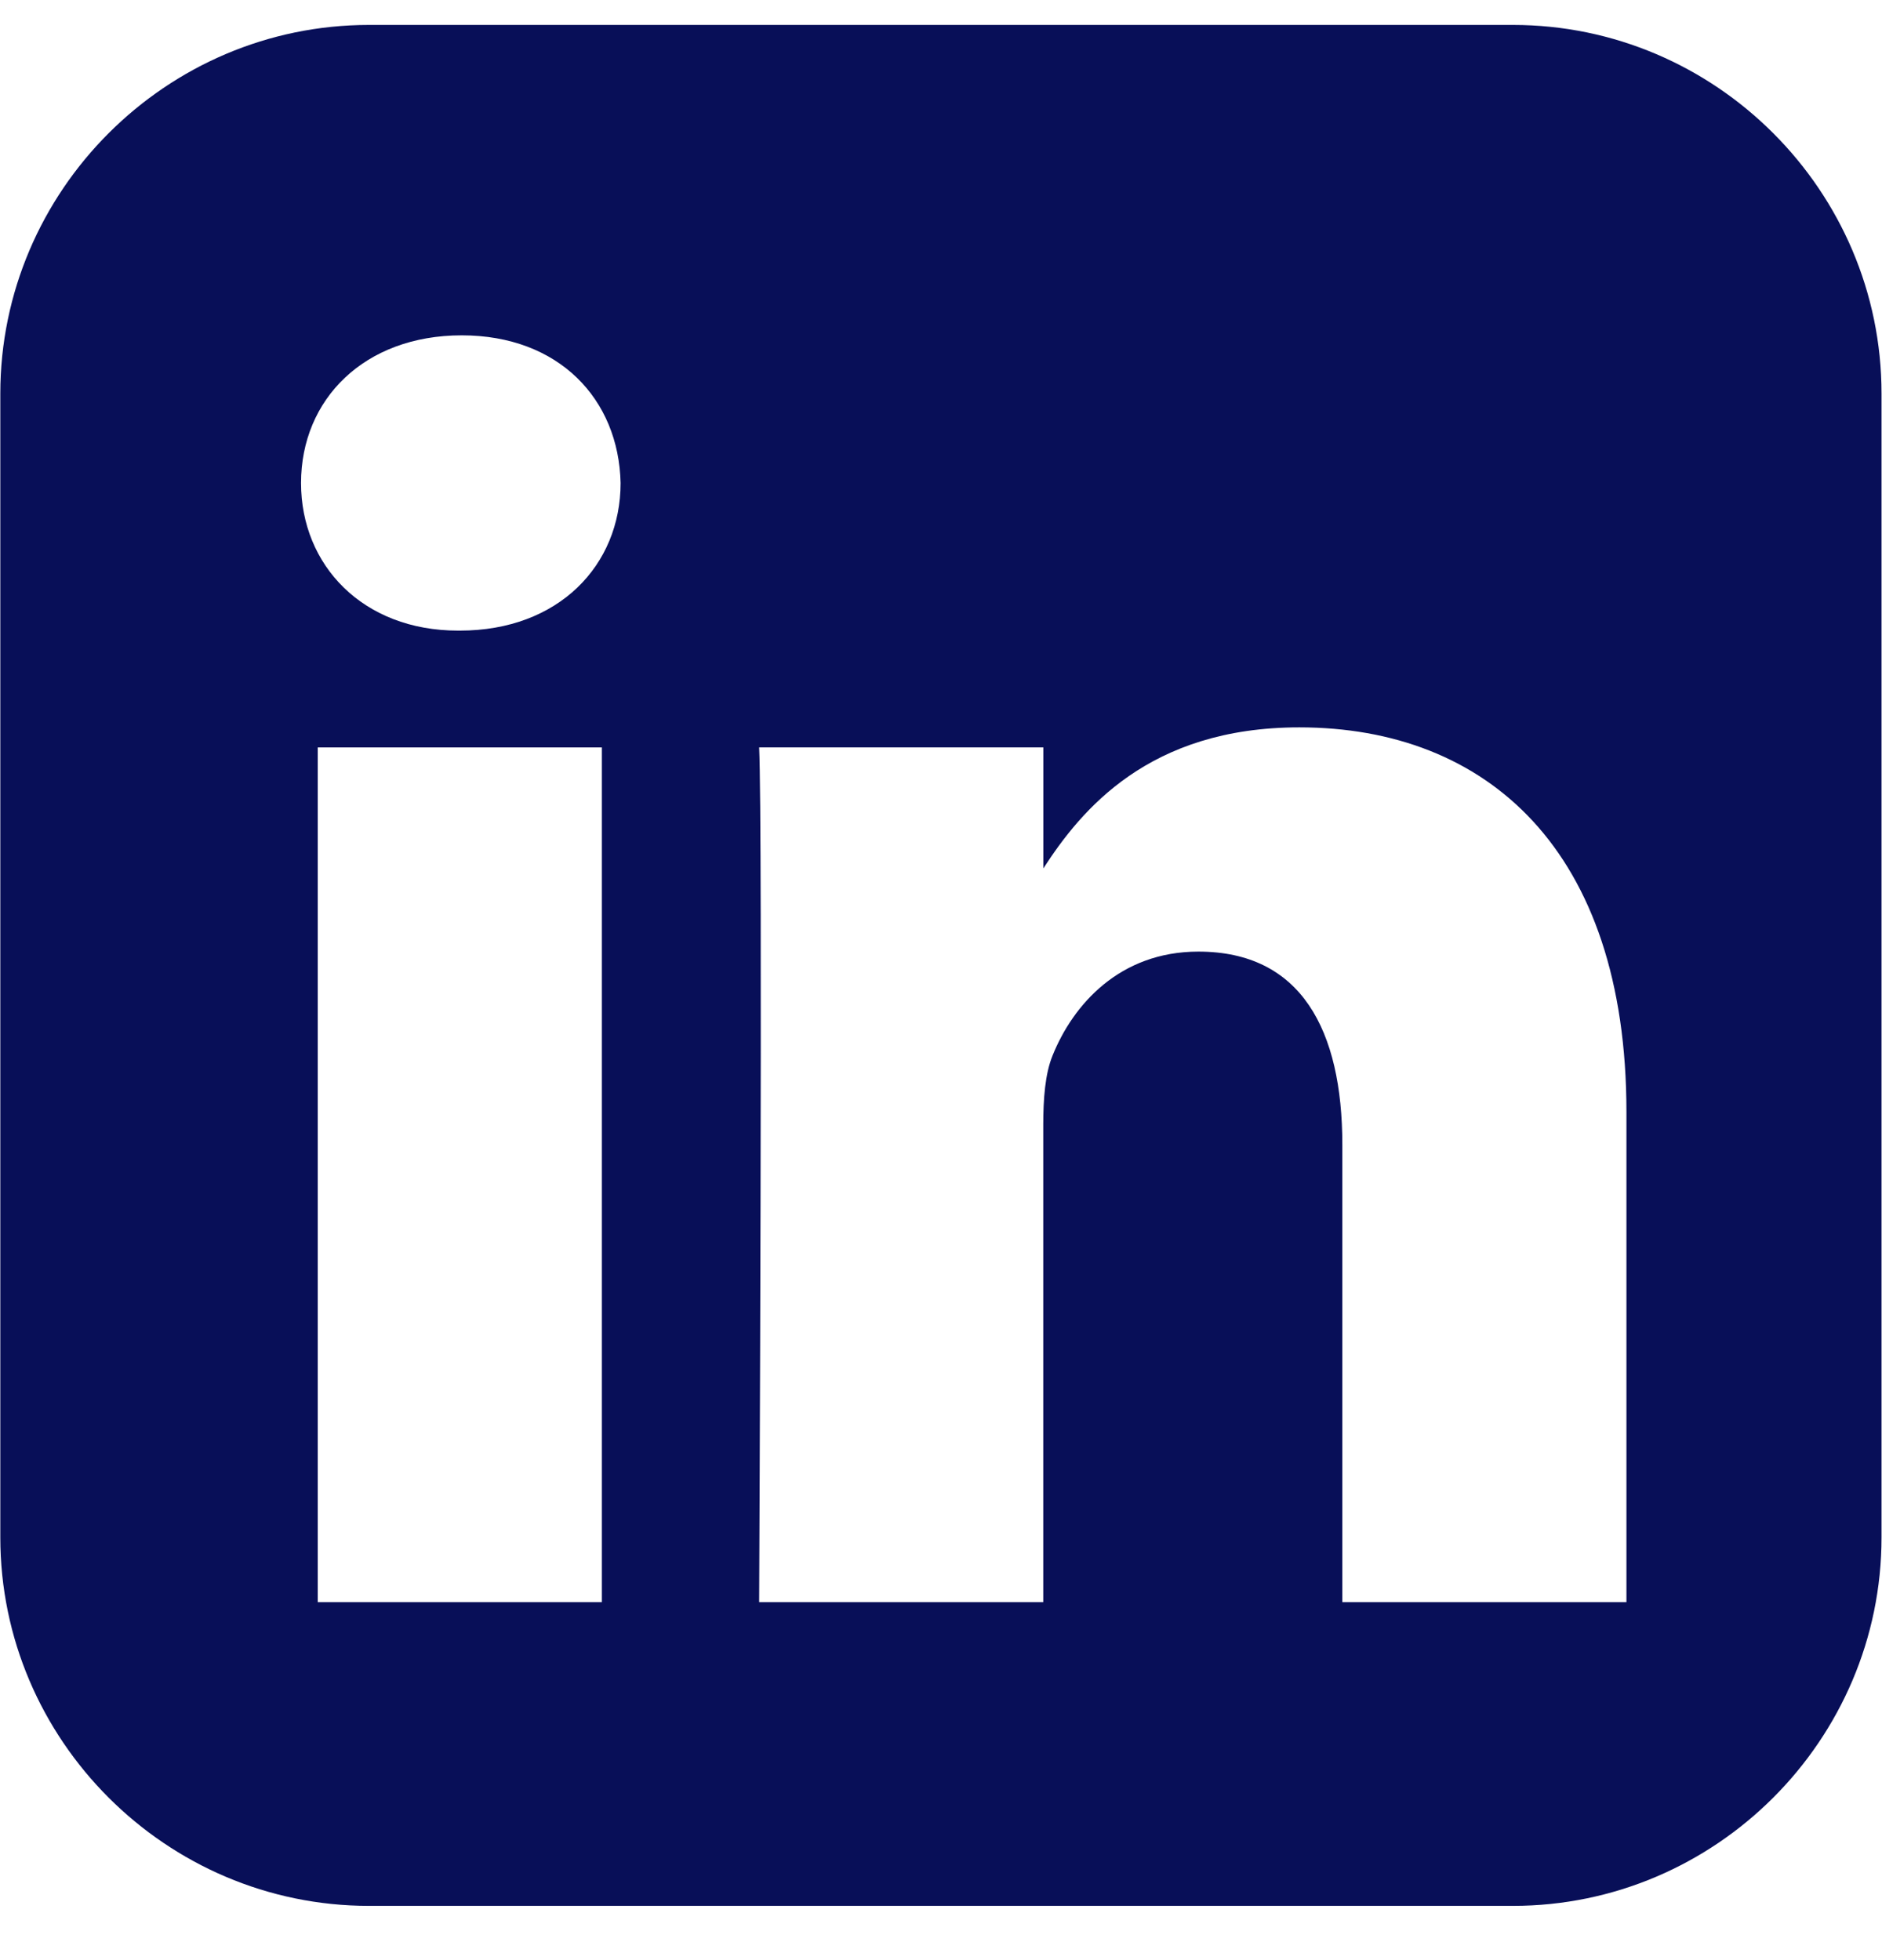 <svg width="24" height="25" viewBox="0 0 24 25" fill="none" xmlns="http://www.w3.org/2000/svg">
<path d="M4.705 0.318C2.12 0.318 0.004 2.434 0.004 5.02V19.608C0.004 22.193 2.12 24.308 4.705 24.308H19.294C21.879 24.308 23.994 22.193 23.994 19.608V5.02C23.994 2.434 21.879 0.318 19.294 0.318H4.705ZM5.888 4.277C7.127 4.277 7.891 5.091 7.914 6.161C7.914 7.207 7.127 8.043 5.864 8.043H5.841C4.625 8.043 3.839 7.207 3.839 6.161C3.839 5.091 4.648 4.277 5.888 4.277H5.888ZM16.57 9.277C18.954 9.277 20.741 10.835 20.741 14.183V20.434H17.118V14.602C17.118 13.137 16.593 12.137 15.282 12.137C14.281 12.137 13.685 12.811 13.423 13.462C13.327 13.695 13.304 14.02 13.304 14.346V20.434H9.681C9.681 20.434 9.728 10.555 9.681 9.532H13.305V11.076C13.786 10.333 14.647 9.277 16.57 9.277V9.277ZM4.052 9.533H7.675V20.434H4.052V9.533Z" fill="#080F58"/>
</svg>
